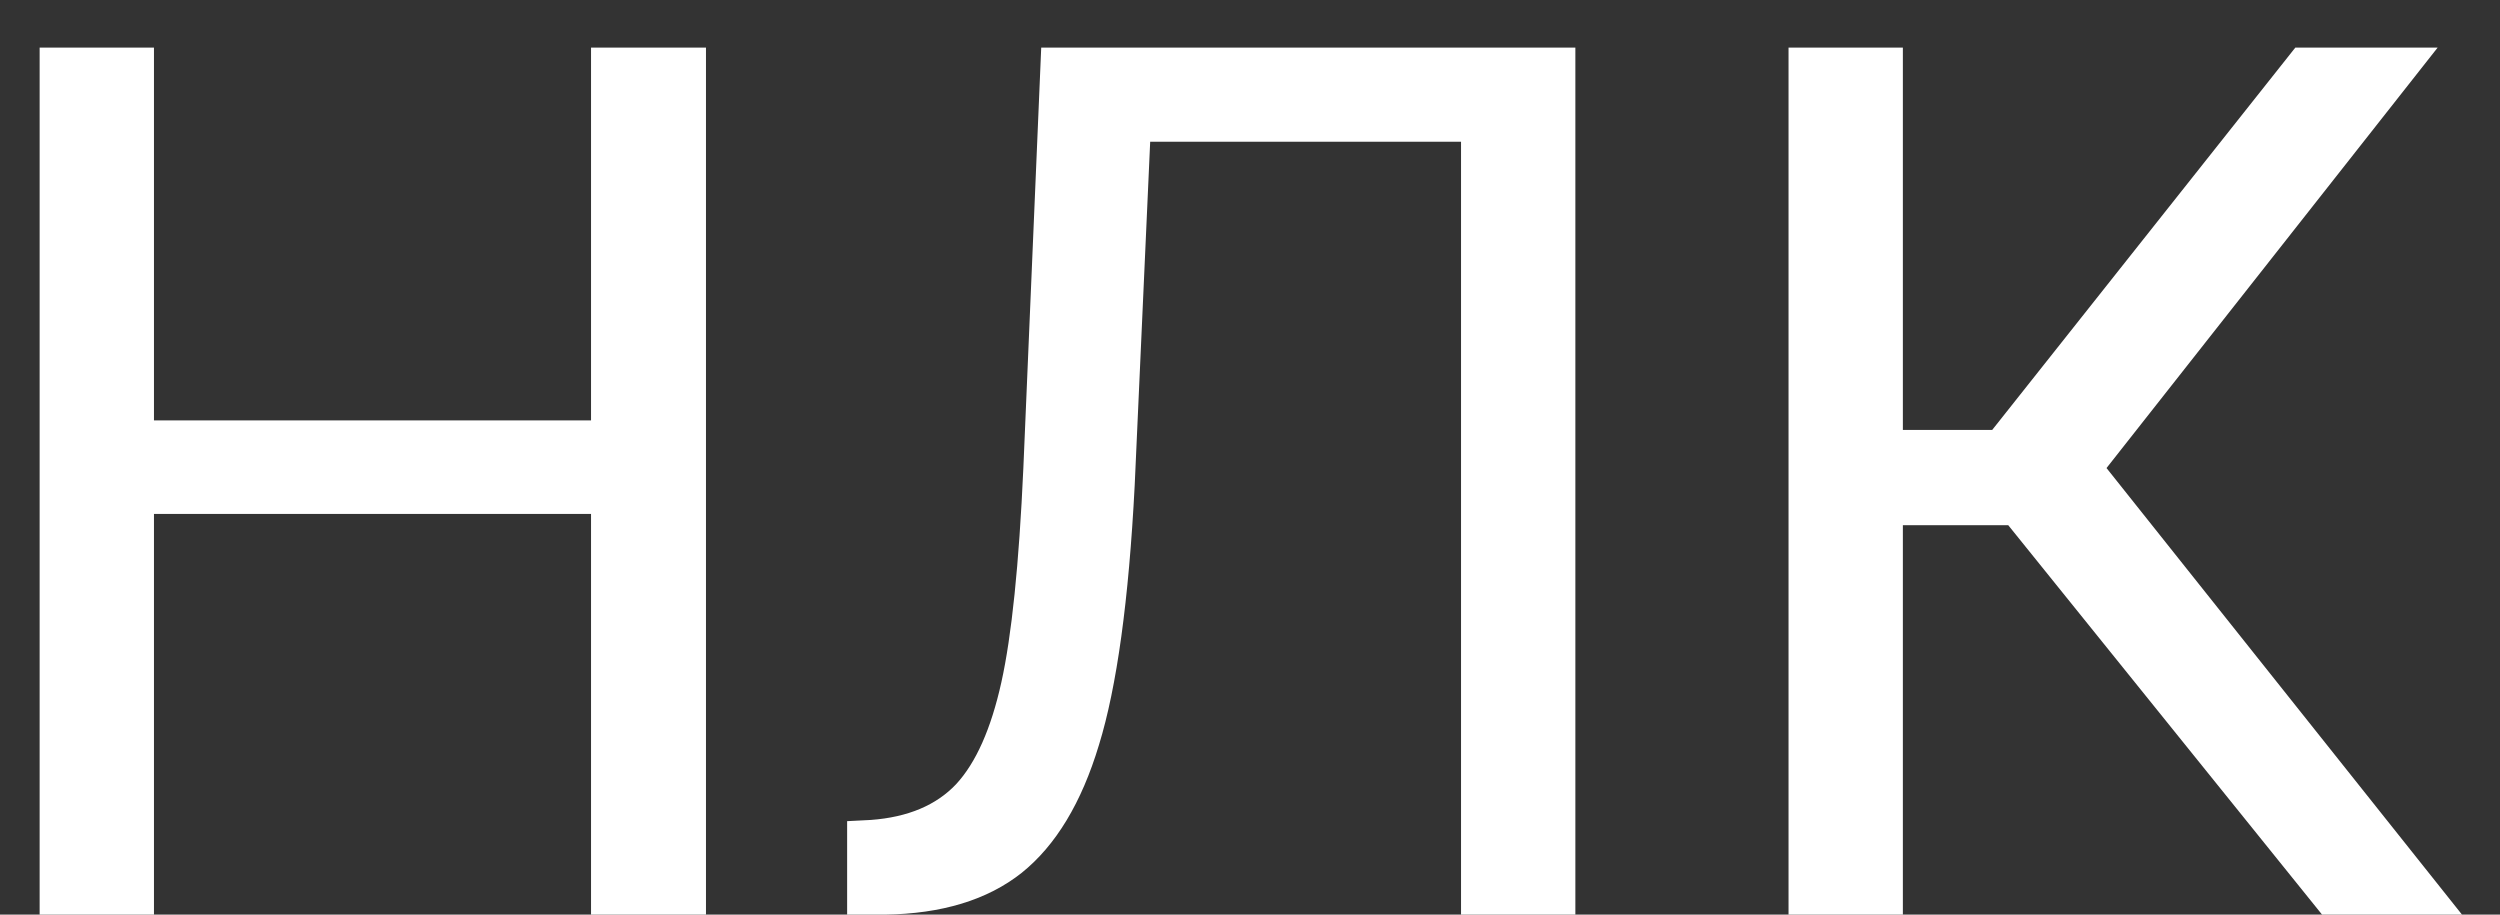 <svg width="41" height="15" viewBox="0 0 41 15" fill="none" xmlns="http://www.w3.org/2000/svg">
<rect x="0" y="0" width="41" height="15" fill="#333333" stroke="none"/>
<path d="M11.578 15H9.693V8.428H2.525V15H0.65V0.781H2.525V6.895H9.693V0.781H11.578V15ZM25.836 0.781V15H23.961V2.324H18.863L18.609 7.959C18.512 9.847 18.316 11.266 18.023 12.217C17.737 13.167 17.314 13.867 16.754 14.316C16.194 14.759 15.445 14.987 14.508 15H13.893V13.467L14.283 13.447C14.889 13.402 15.354 13.206 15.68 12.861C16.005 12.51 16.253 11.953 16.422 11.191C16.591 10.43 16.712 9.258 16.783 7.676L17.076 0.781H25.836ZM32.935 8.613H31.207V15H29.332V0.781H31.207V7.051H32.672L37.643 0.781H39.977L34.547 7.676L40.377 15H38.082L32.935 8.613Z" fill="white"/>
</svg>

